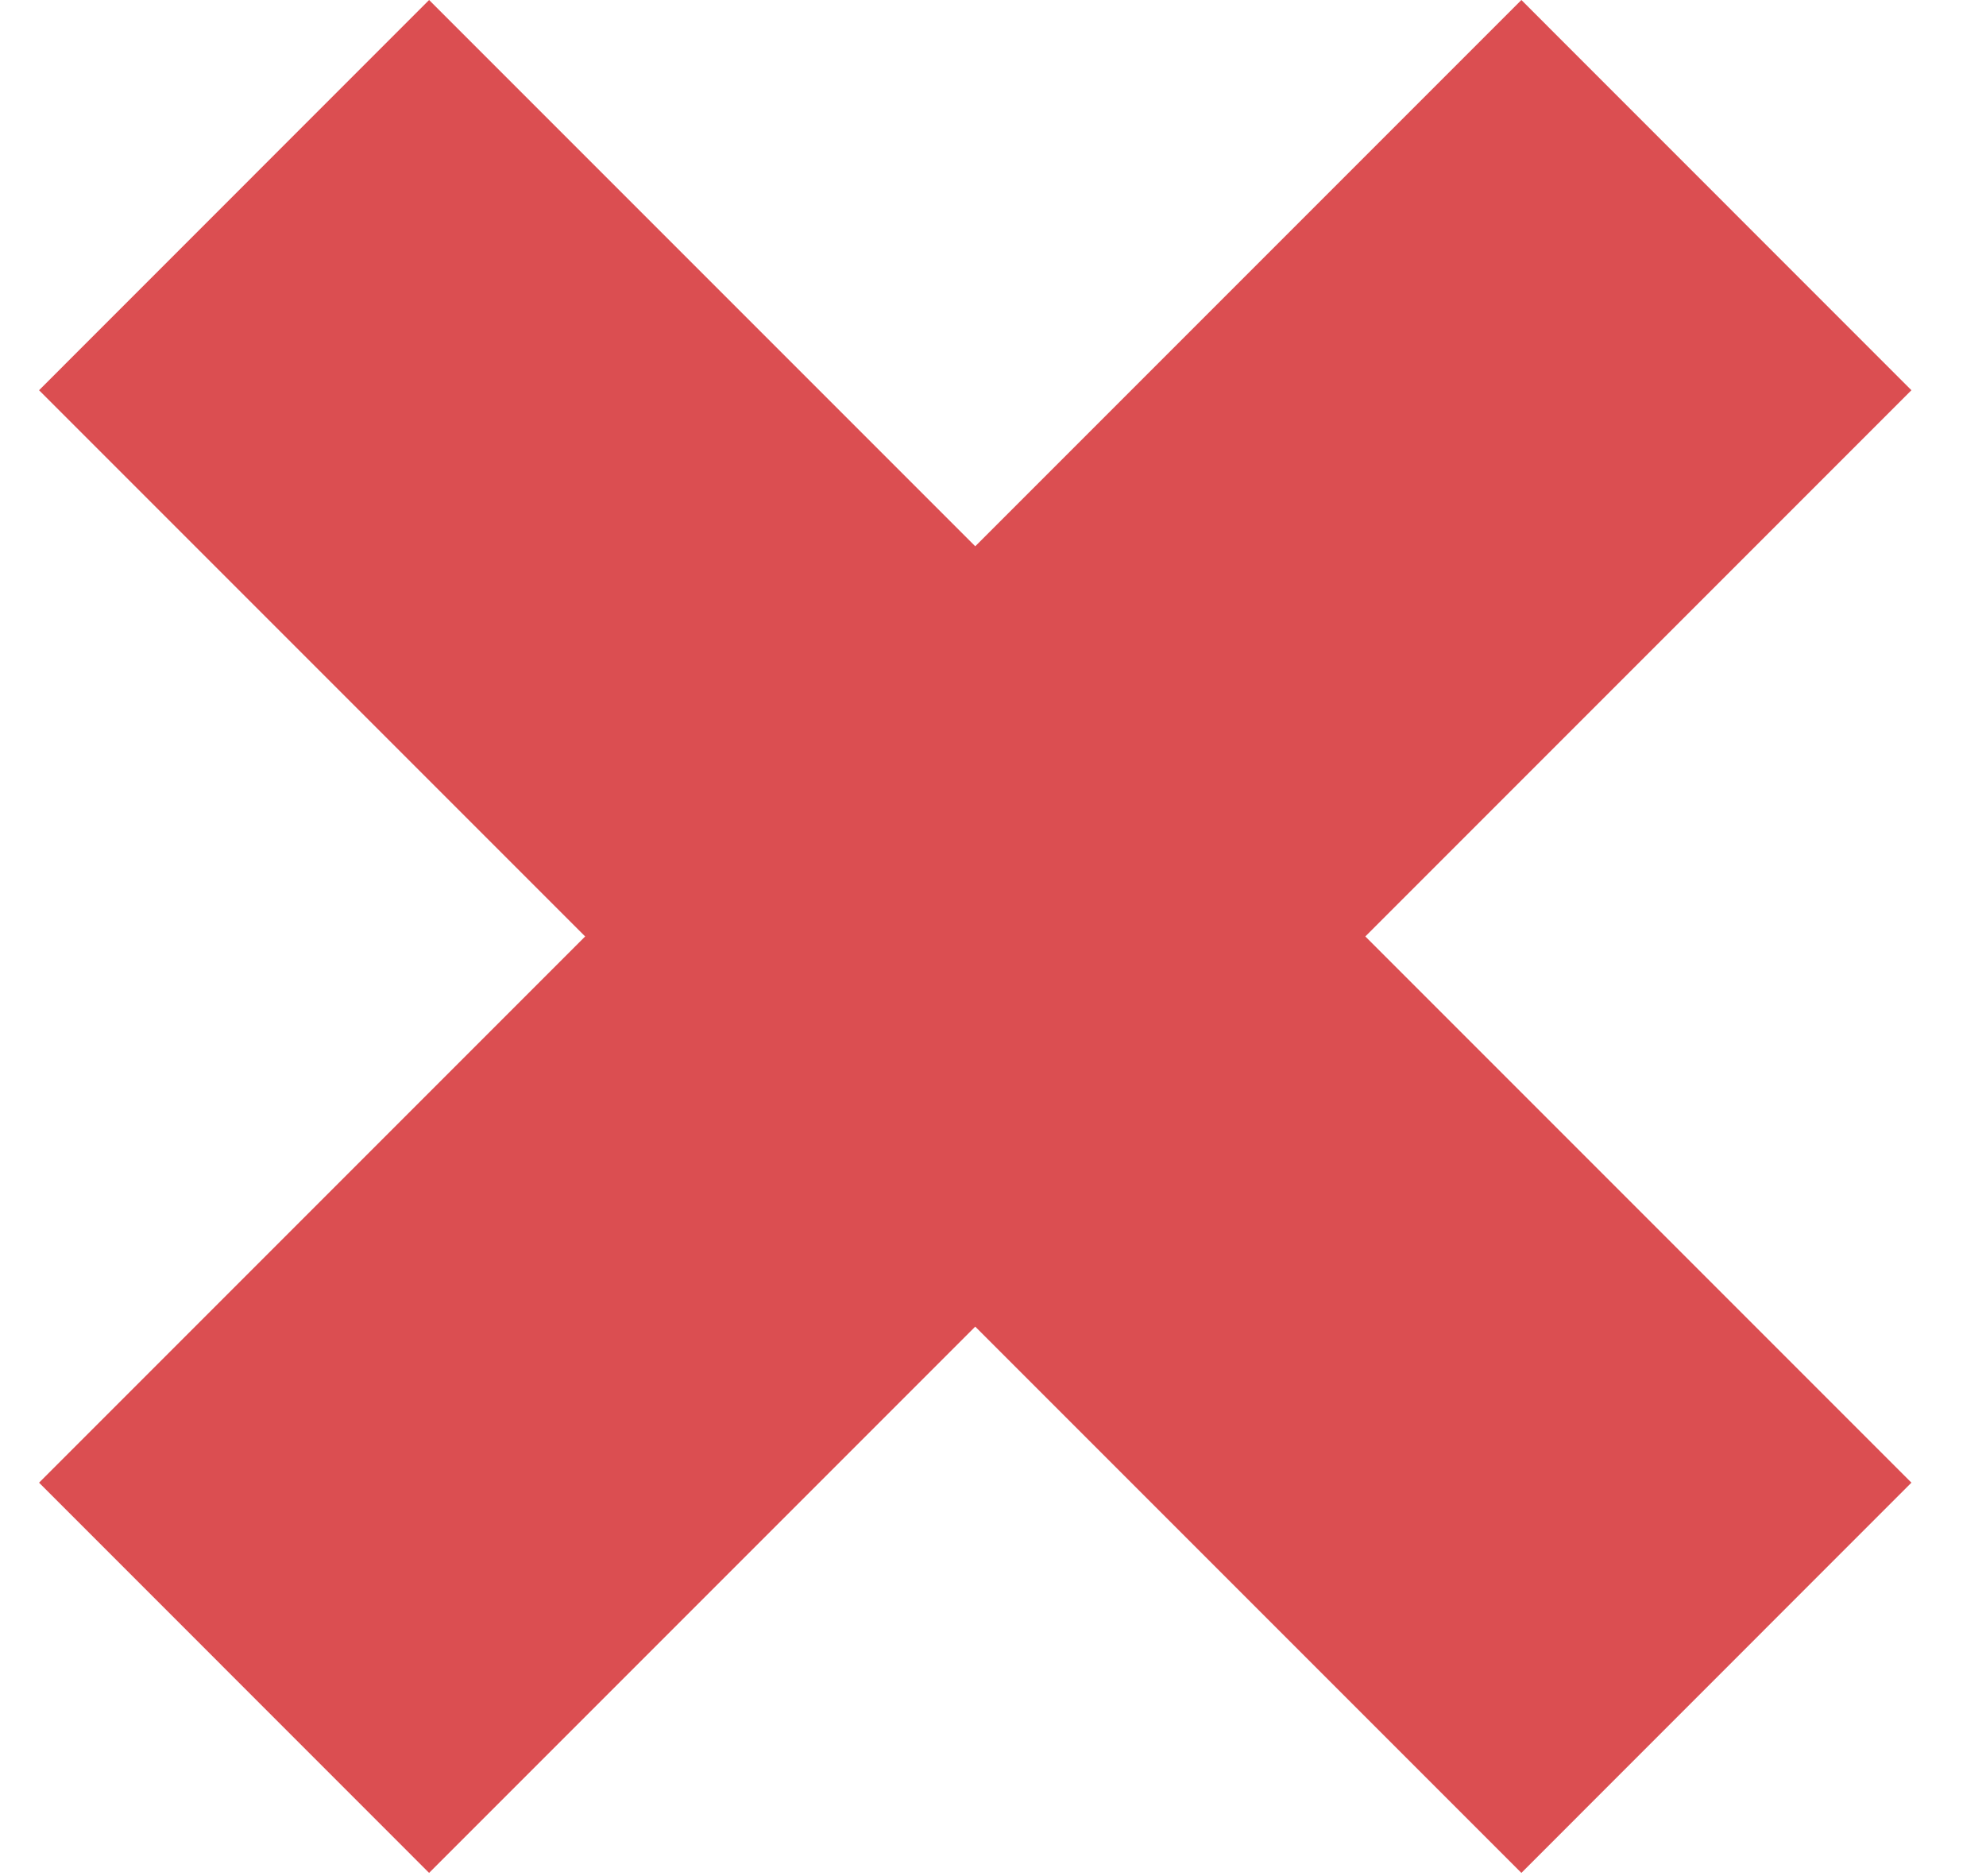 <svg width="18" height="17" viewBox="0 0 18 17" fill="none" xmlns="http://www.w3.org/2000/svg">
<path d="M0.354 13.435L13.789 0L17.324 3.536L3.889 16.971L0.354 13.435Z" fill="#DB4E51"/>
<path d="M13.789 16.971L0.354 3.536L3.889 0L17.324 13.435L13.789 16.971Z" fill="#DB4E51"/>
</svg>
